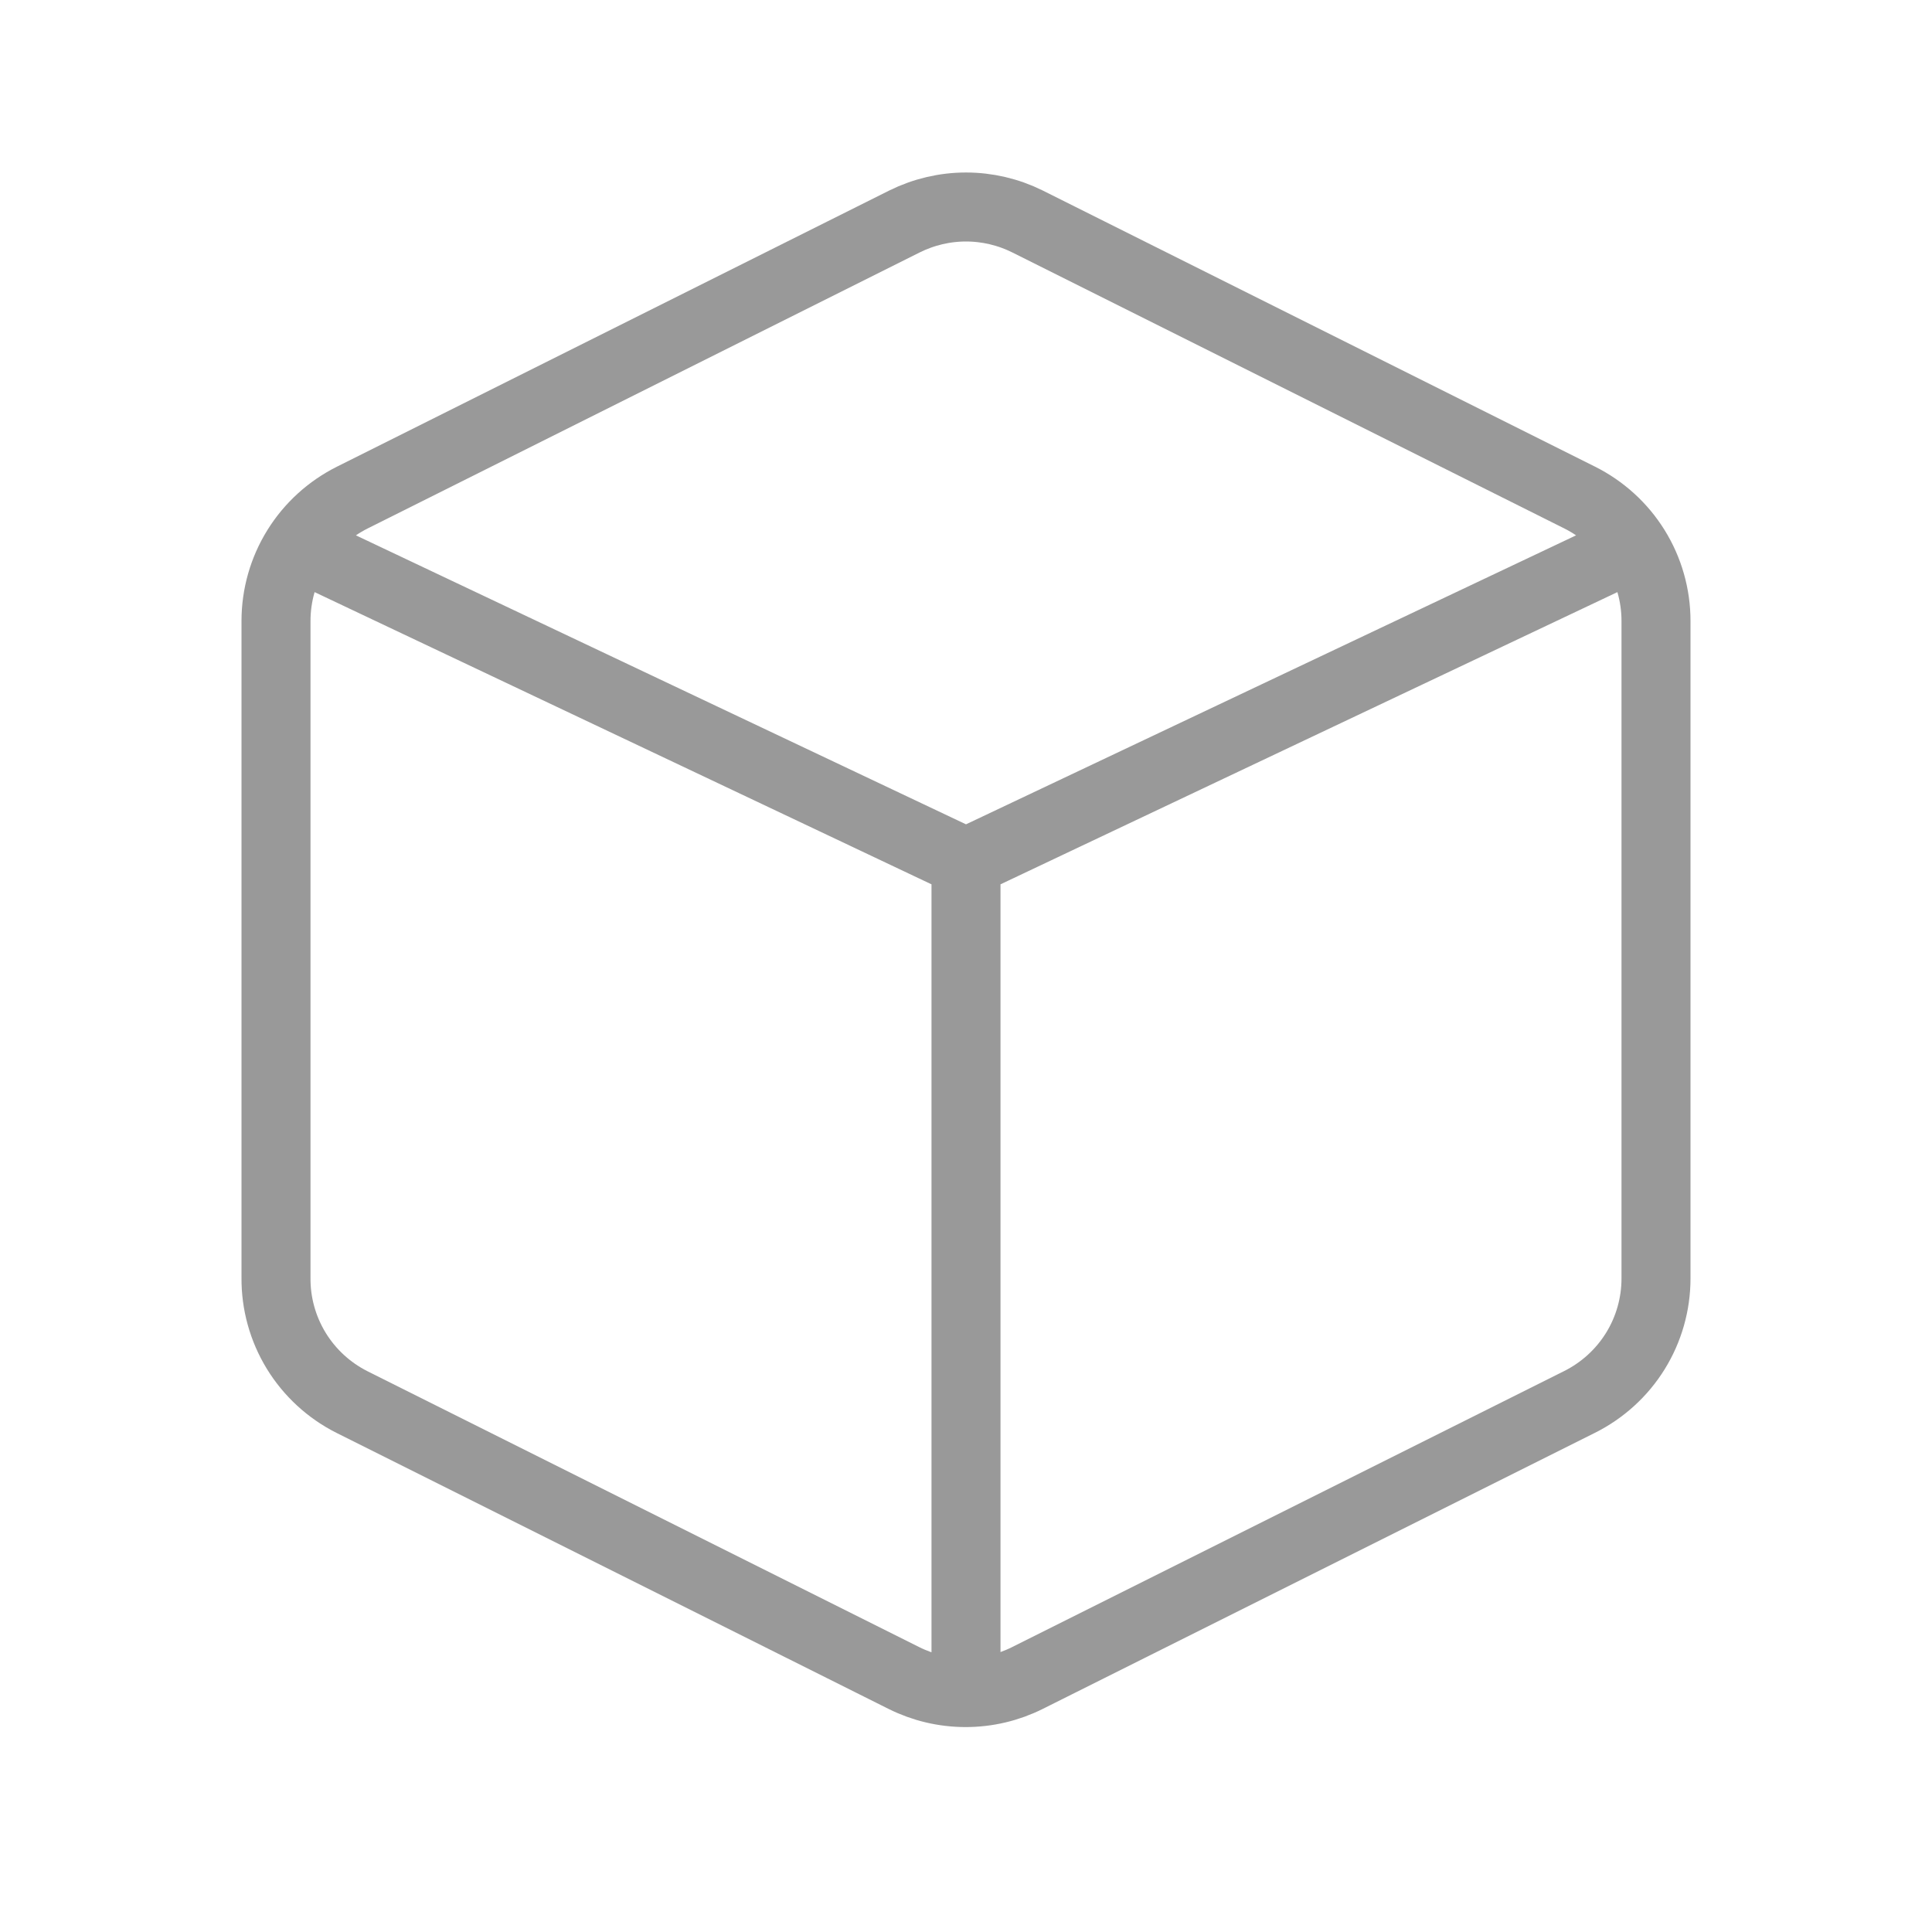 <svg width="28" height="28" viewBox="0 0 28 28" fill="none" xmlns="http://www.w3.org/2000/svg">
<path d="M4.5 8L14 12.5L23.5 8M14 24.519V12.759M14.89 3.209L22.89 7.209C23.223 7.375 23.504 7.63 23.7 7.946C23.896 8.262 24 8.627 24 8.999V18.529C24 18.901 23.896 19.266 23.7 19.582C23.504 19.898 23.223 20.153 22.89 20.319L14.89 24.319C14.612 24.458 14.306 24.53 13.995 24.53C13.684 24.53 13.378 24.458 13.1 24.319L5.1 20.319C4.767 20.151 4.488 19.894 4.293 19.576C4.099 19.258 3.997 18.892 4 18.519V8.999C4 8.627 4.104 8.262 4.3 7.946C4.496 7.63 4.777 7.375 5.11 7.209L13.11 3.209C13.387 3.072 13.691 3 14 3C14.309 3 14.614 3.072 14.89 3.209Z" stroke="#999999" stroke-linecap="round" stroke-linejoin="round"/>
</svg>

